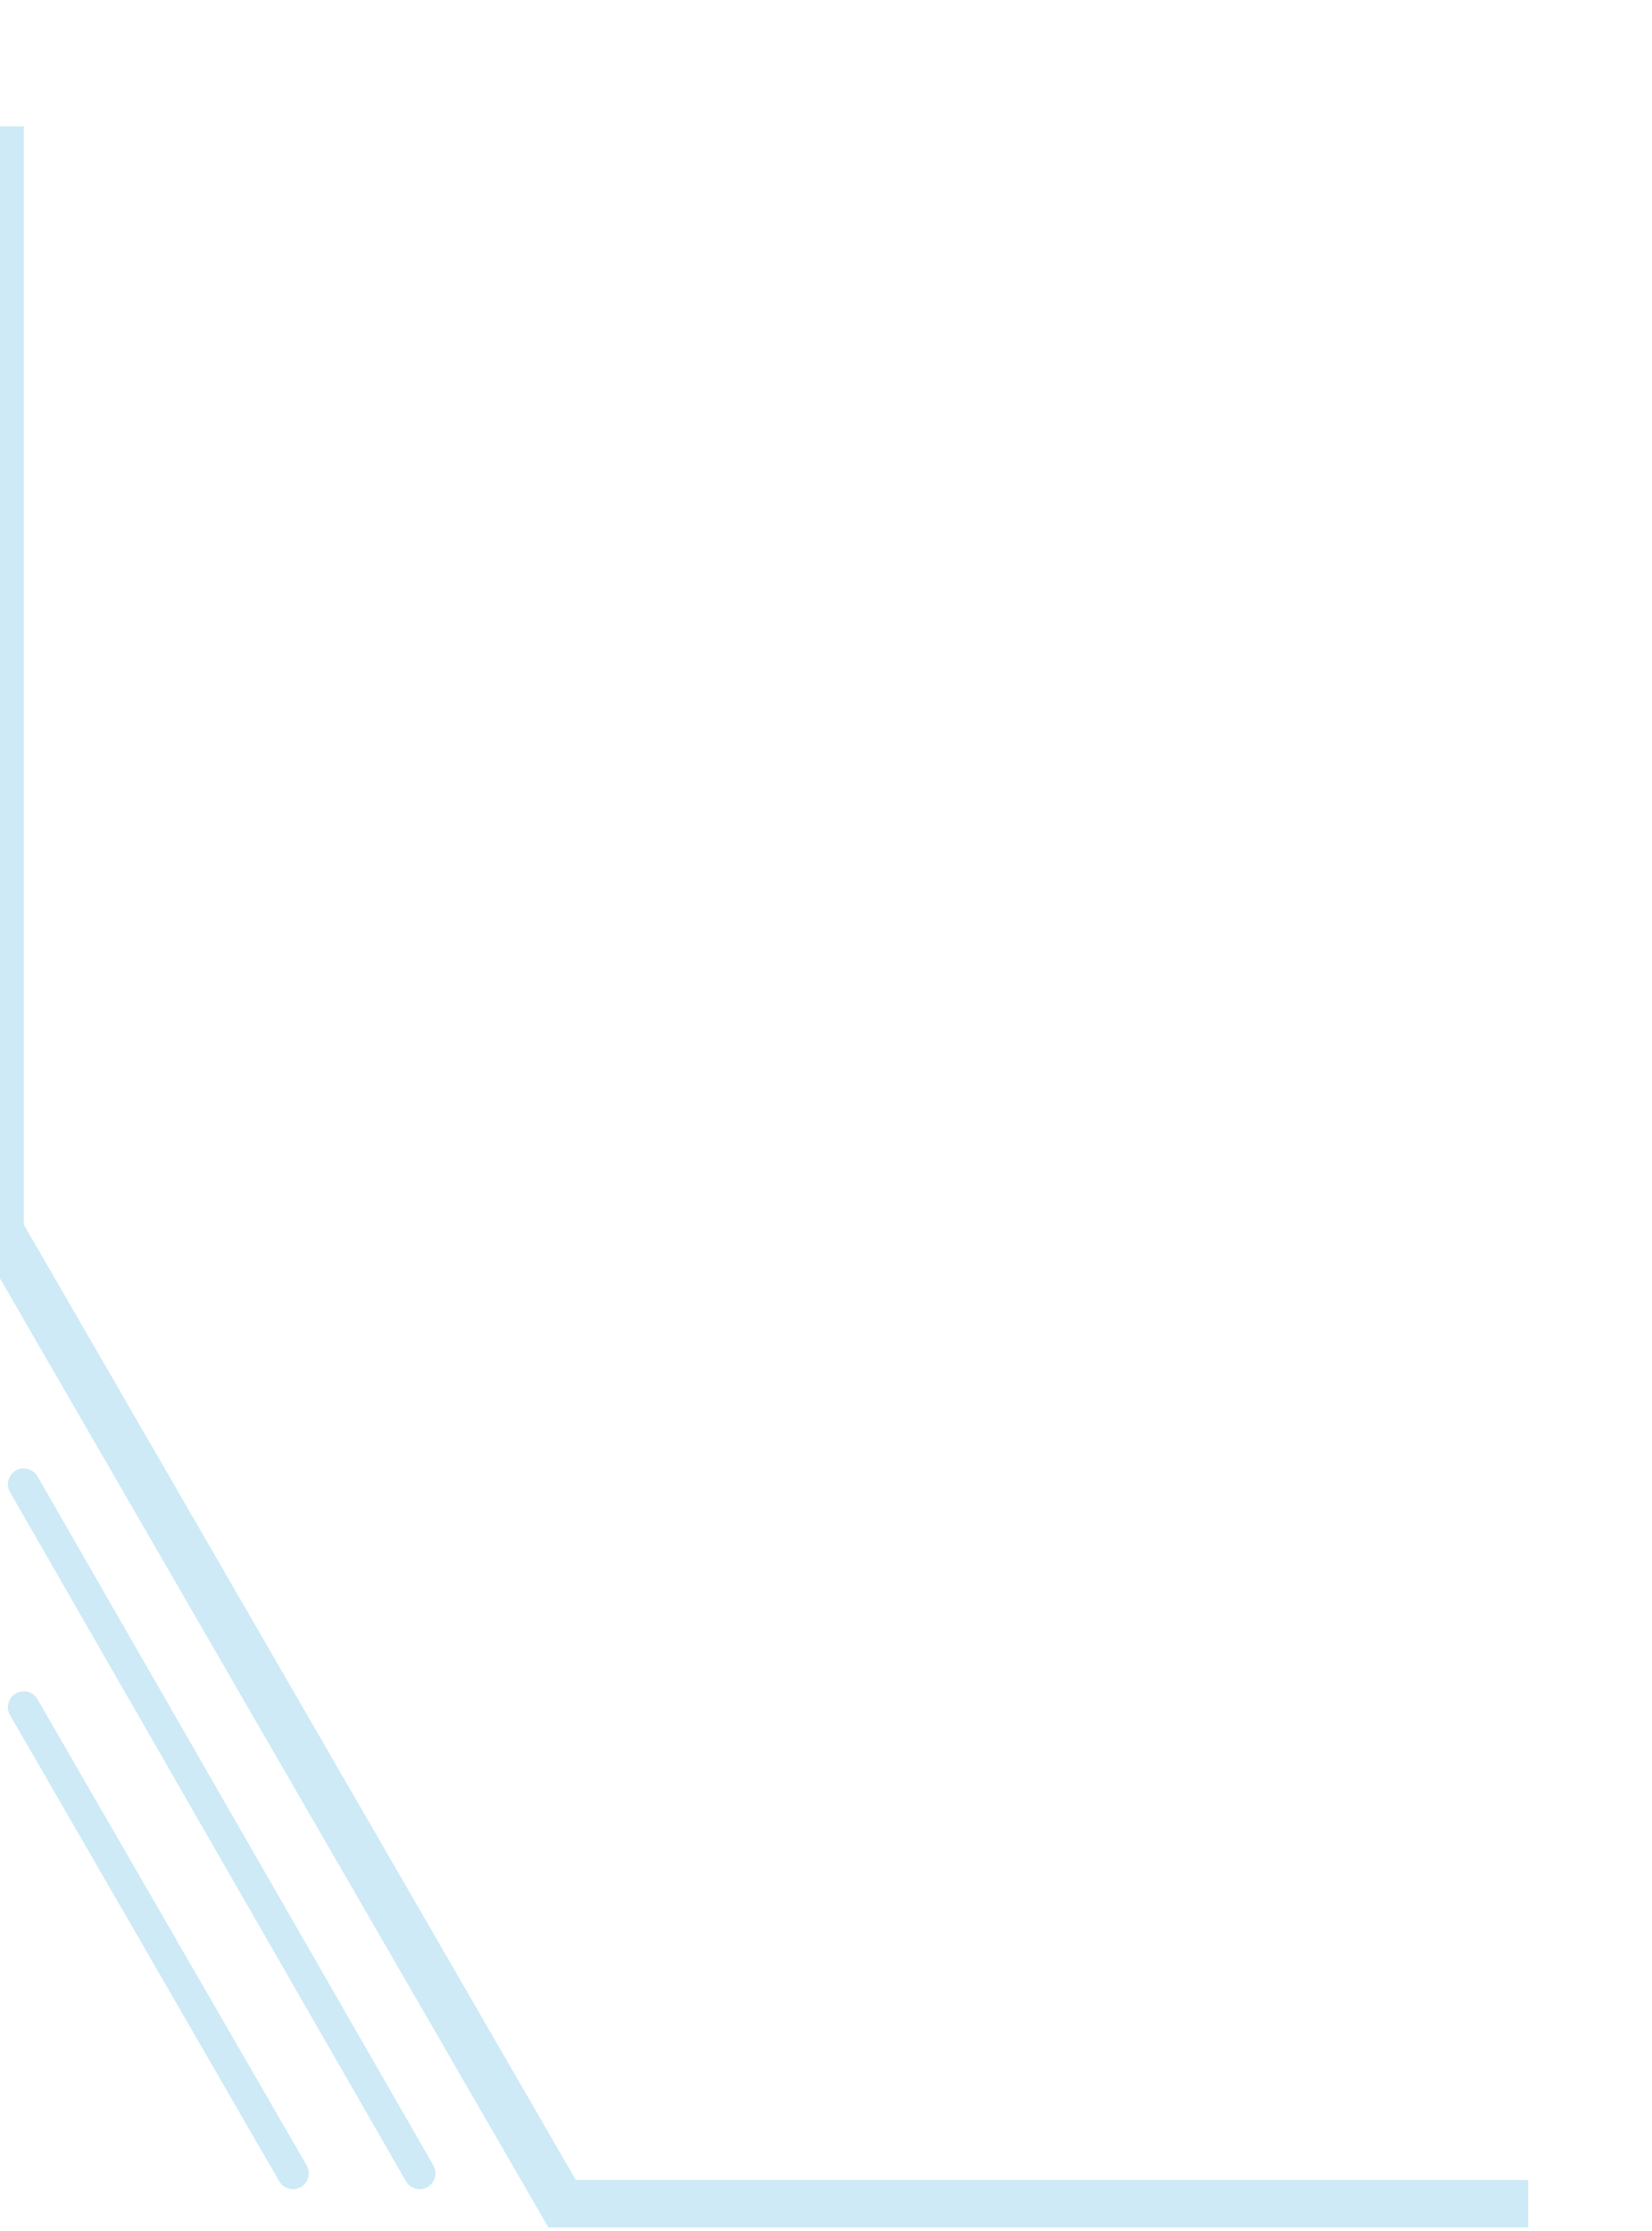 <svg width="40" height="54" viewBox="0 0 40 54" fill="none" xmlns="http://www.w3.org/2000/svg">
<g filter="url(#filter0_d_652_6592)">
<path d="M0 3.058V29.793L13.611 53.34H37" stroke="#CDEAF6" stroke-width="1.15"/>
</g>
<path d="M0.575 35.925L10.161 52.604" stroke="#CDEAF6" stroke-width="0.767" stroke-linecap="round"/>
<path d="M0.575 41.321L7.093 52.604" stroke="#CDEAF6" stroke-width="0.767" stroke-linecap="round"/>
<defs>
<filter id="filter0_d_652_6592" x="-2.876" y="0.757" width="42.176" height="55.458" filterUnits="userSpaceOnUse" color-interpolation-filters="sRGB">
<feFlood flood-opacity="0" result="BackgroundImageFix"/>
<feColorMatrix in="SourceAlpha" type="matrix" values="0 0 0 0 0 0 0 0 0 0 0 0 0 0 0 0 0 0 127 0" result="hardAlpha"/>
<feOffset/>
<feGaussianBlur stdDeviation="1.15"/>
<feComposite in2="hardAlpha" operator="out"/>
<feColorMatrix type="matrix" values="0 0 0 0 0.804 0 0 0 0 0.918 0 0 0 0 0.965 0 0 0 1 0"/>
<feBlend mode="normal" in2="BackgroundImageFix" result="effect1_dropShadow_652_6592"/>
<feBlend mode="normal" in="SourceGraphic" in2="effect1_dropShadow_652_6592" result="shape"/>
</filter>
</defs>
</svg>
